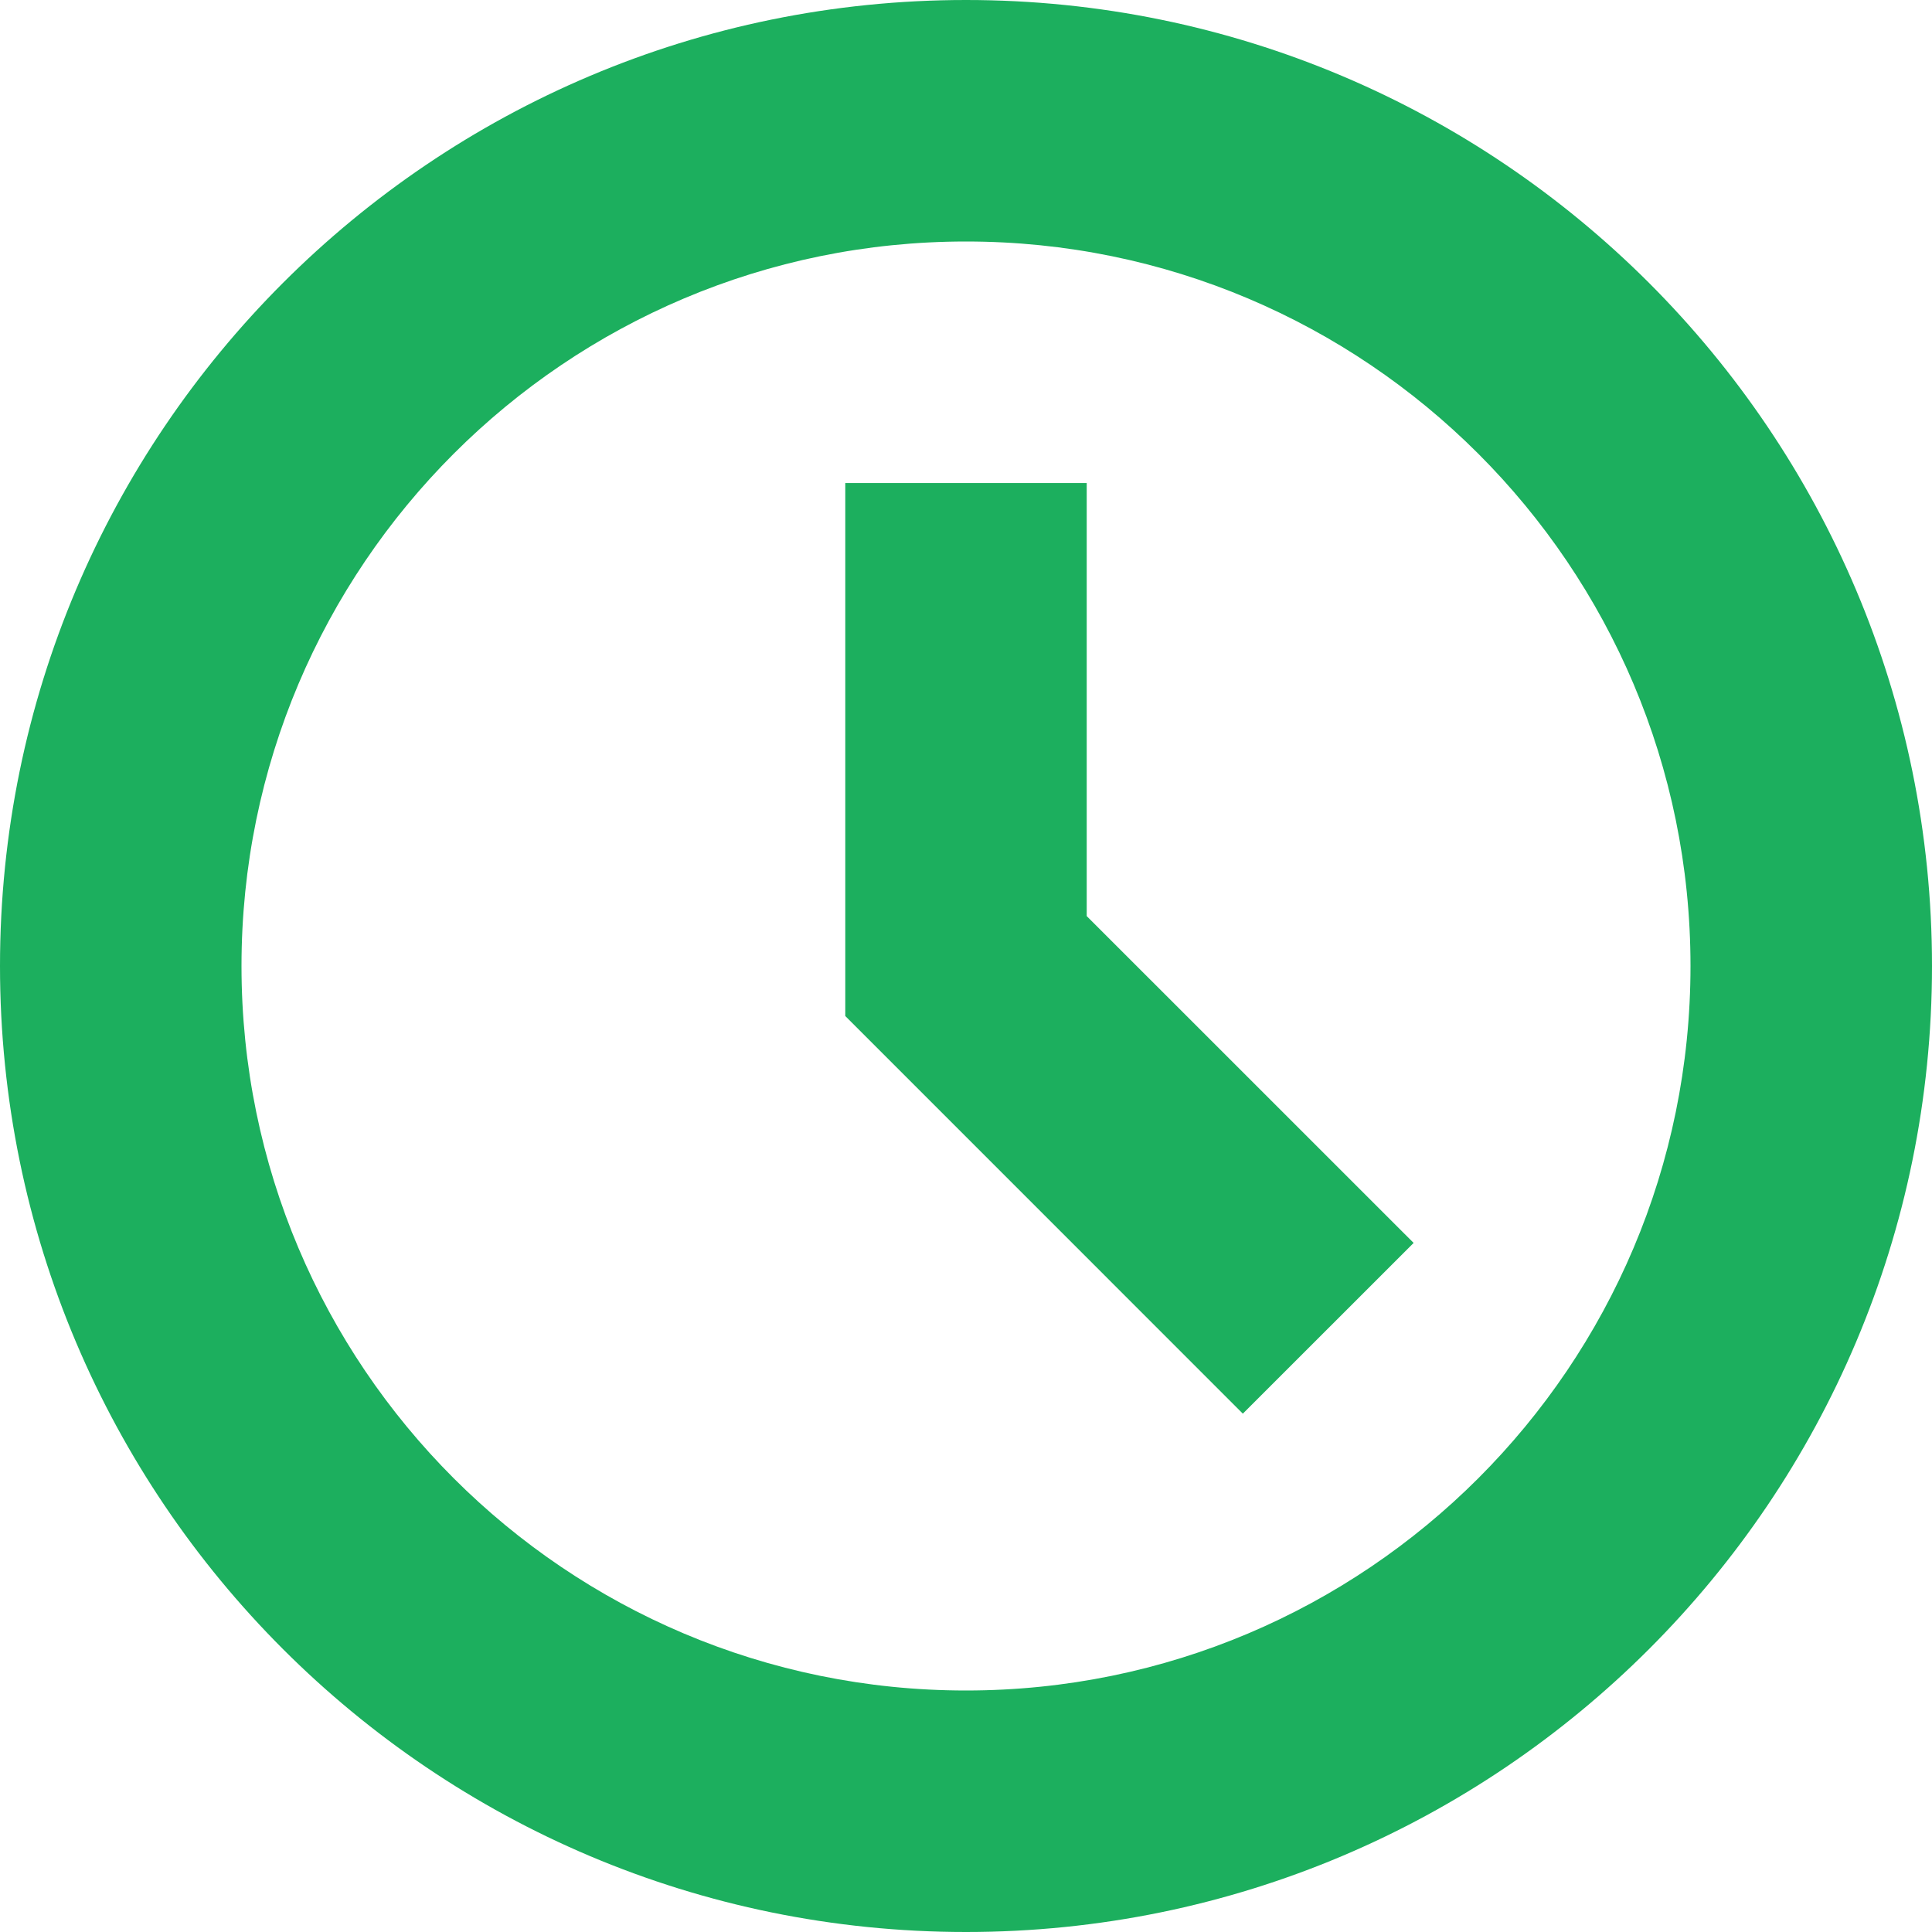 <svg width="29" height="29" viewBox="0 0 29 29" xmlns="http://www.w3.org/2000/svg"><title>Shape</title><path d="M18.656 21.22l-5.968-5.969v-8h3.624v6.5l4.907 4.906-2.563 2.562zM14.5 0C6.492 0 0 6.492 0 14.5S6.492 29 14.5 29 29 22.508 29 14.5 22.508 0 14.5 0zm0 25.375c-6.006 0-10.875-4.87-10.875-10.875 0-6.006 4.87-10.875 10.875-10.875 6.006 0 10.875 4.87 10.875 10.875 0 6.006-4.87 10.875-10.875 10.875z" fill="#1CAF5E"/></svg>